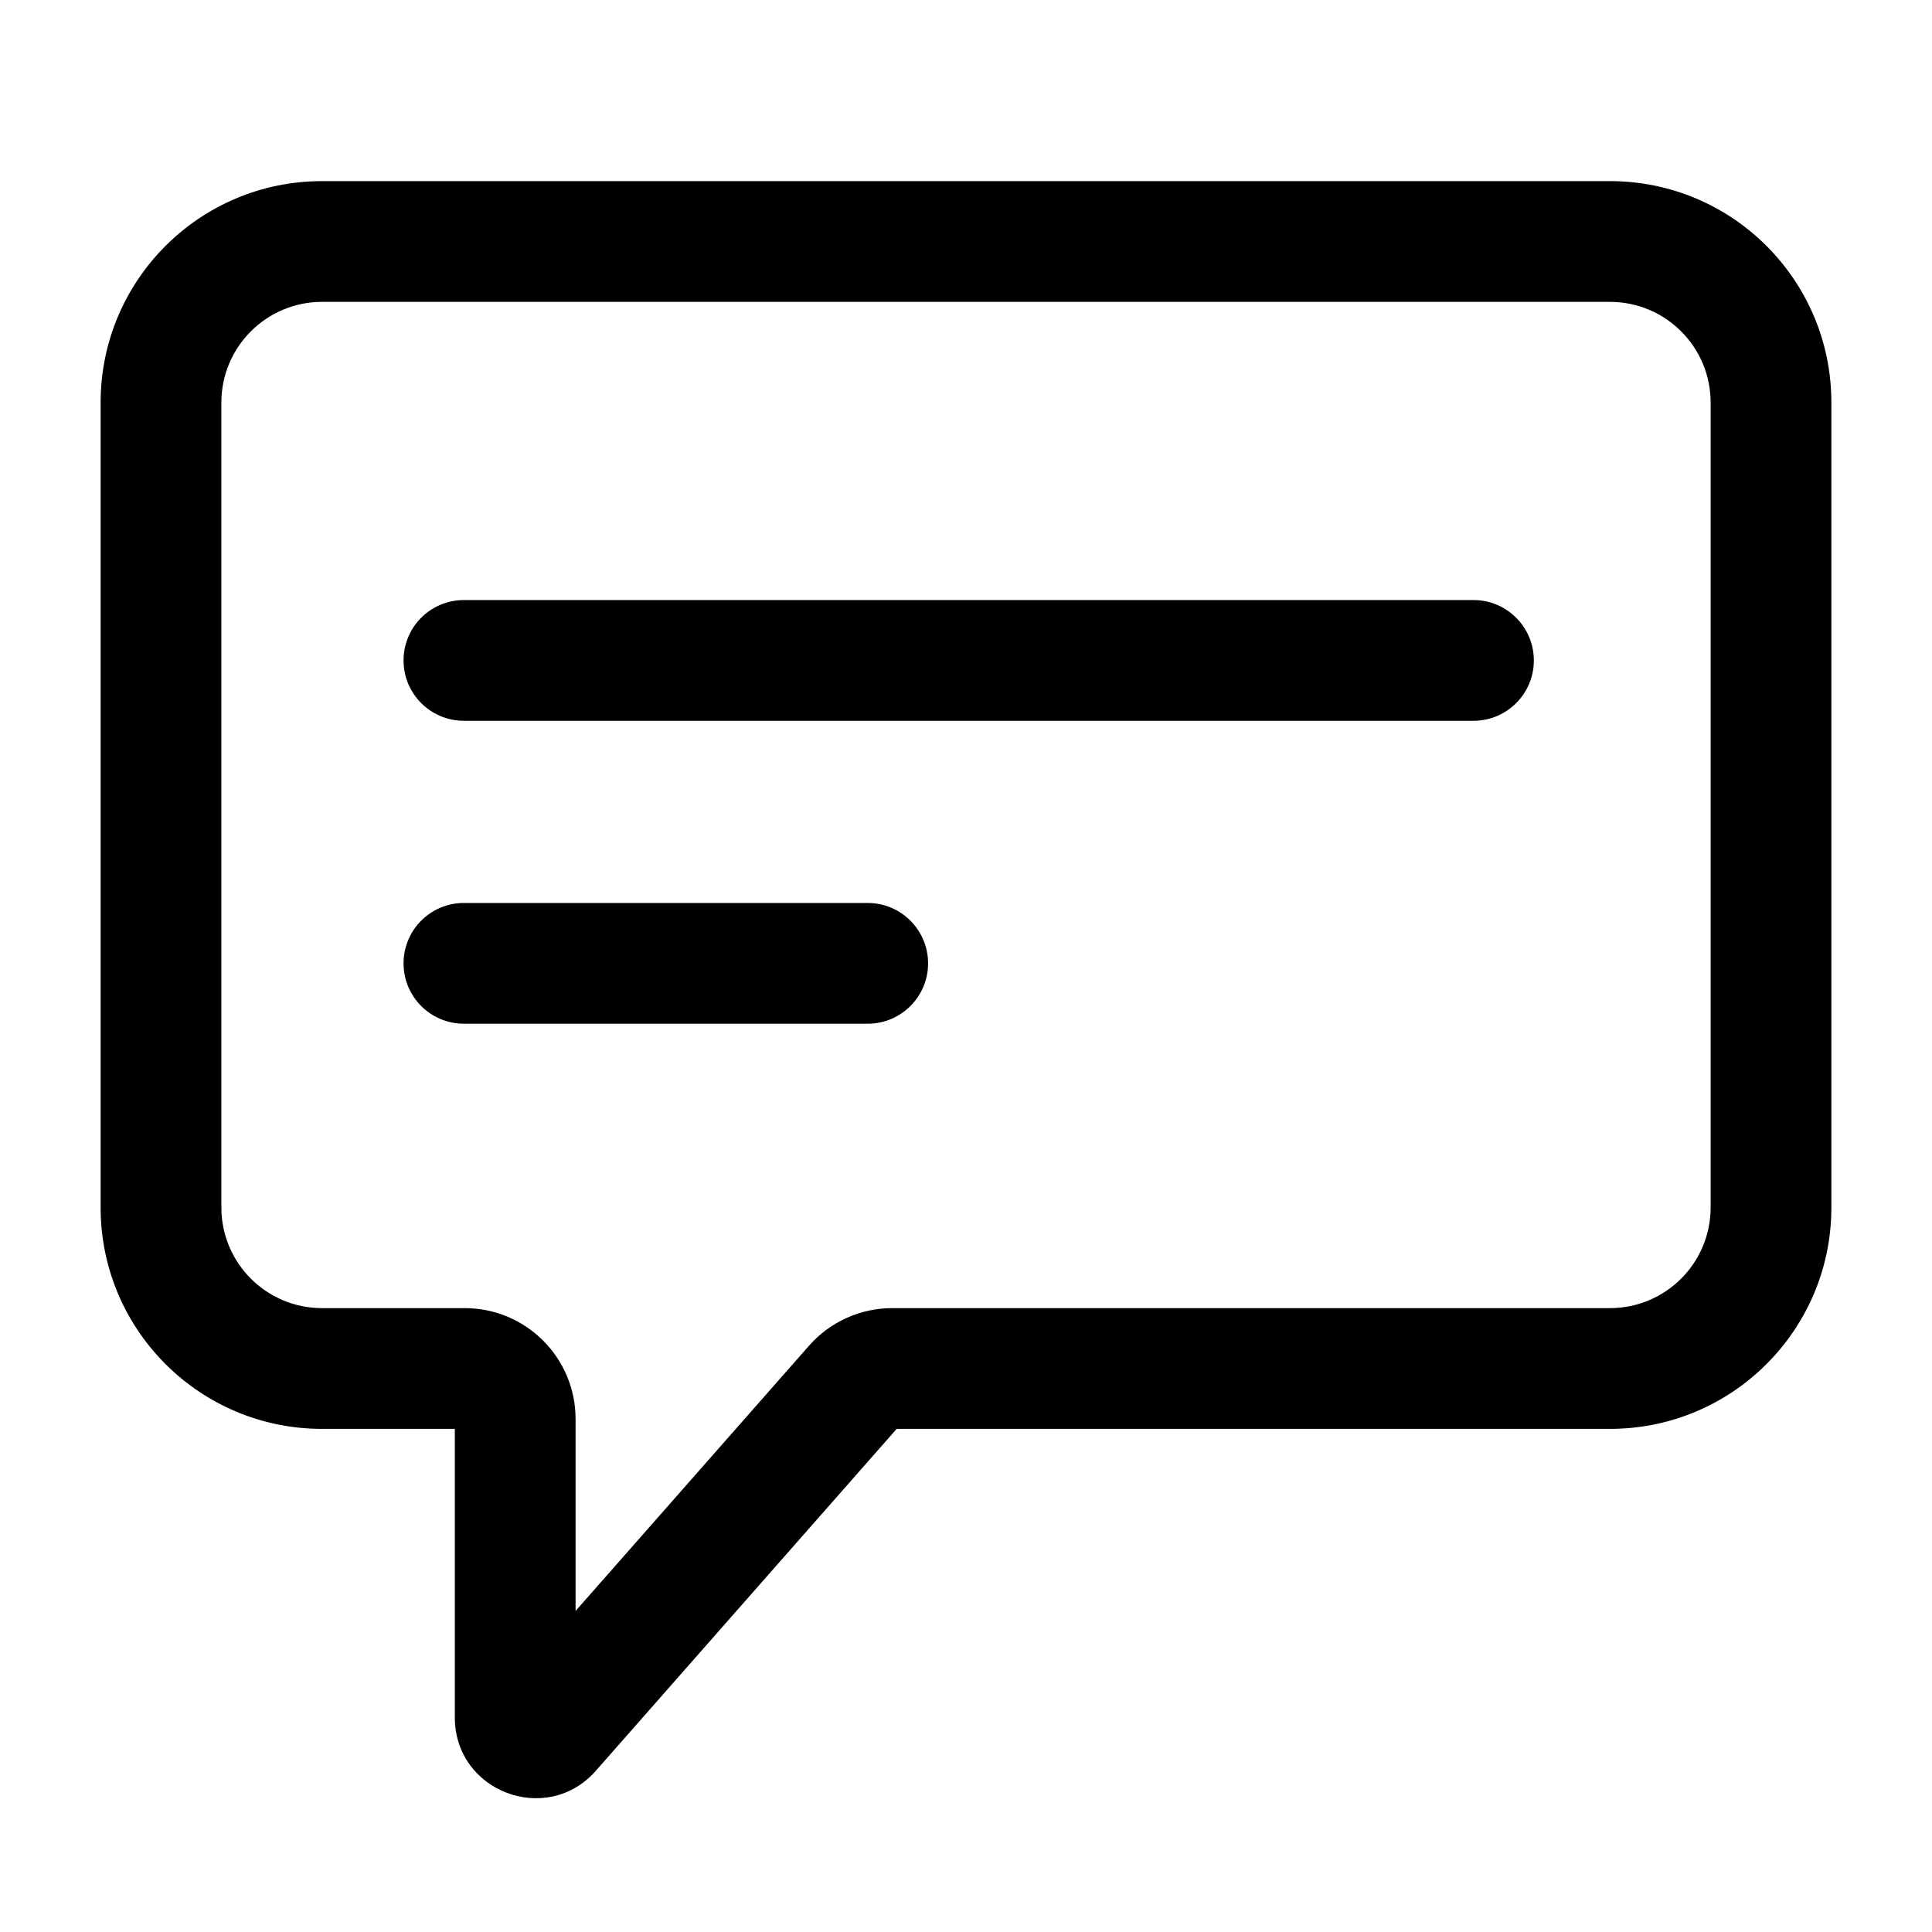 <svg width="24" height="24" viewBox="0 0 24 24" fill="none" xmlns="http://www.w3.org/2000/svg">
<path fill-rule="evenodd" clip-rule="evenodd" d="M5.013 8.204C5.013 7.79 5.348 7.454 5.763 7.454H18.304C18.718 7.454 19.054 7.79 19.054 8.204C19.054 8.618 18.718 8.954 18.304 8.954H5.763C5.348 8.954 5.013 8.618 5.013 8.204Z" fill="black"/>
<path fill-rule="evenodd" clip-rule="evenodd" d="M5.013 11.967C5.013 11.553 5.348 11.217 5.763 11.217H10.779C11.193 11.217 11.529 11.553 11.529 11.967C11.529 12.381 11.193 12.717 10.779 12.717H5.763C5.348 12.717 5.013 12.381 5.013 11.967Z" fill="black"/>
<path fill-rule="evenodd" clip-rule="evenodd" d="M1.25 5C1.25 3.481 2.481 2.25 4 2.25H20C21.519 2.25 22.75 3.481 22.75 5V15C22.75 16.519 21.519 17.75 20 17.75H11.139L7.402 21.997C6.793 22.689 5.65 22.258 5.65 21.335V17.75H4C2.481 17.75 1.25 16.519 1.25 15V5ZM4 3.75C3.31 3.75 2.75 4.31 2.75 5V15C2.75 15.69 3.31 16.25 4 16.25H5.773C6.533 16.25 7.15 16.866 7.15 17.627V20.012L10.05 16.717C10.311 16.42 10.688 16.25 11.084 16.25H20C20.69 16.25 21.25 15.69 21.25 15V5C21.25 4.31 20.69 3.75 20 3.75H4Z" fill="black"/>
</svg>
